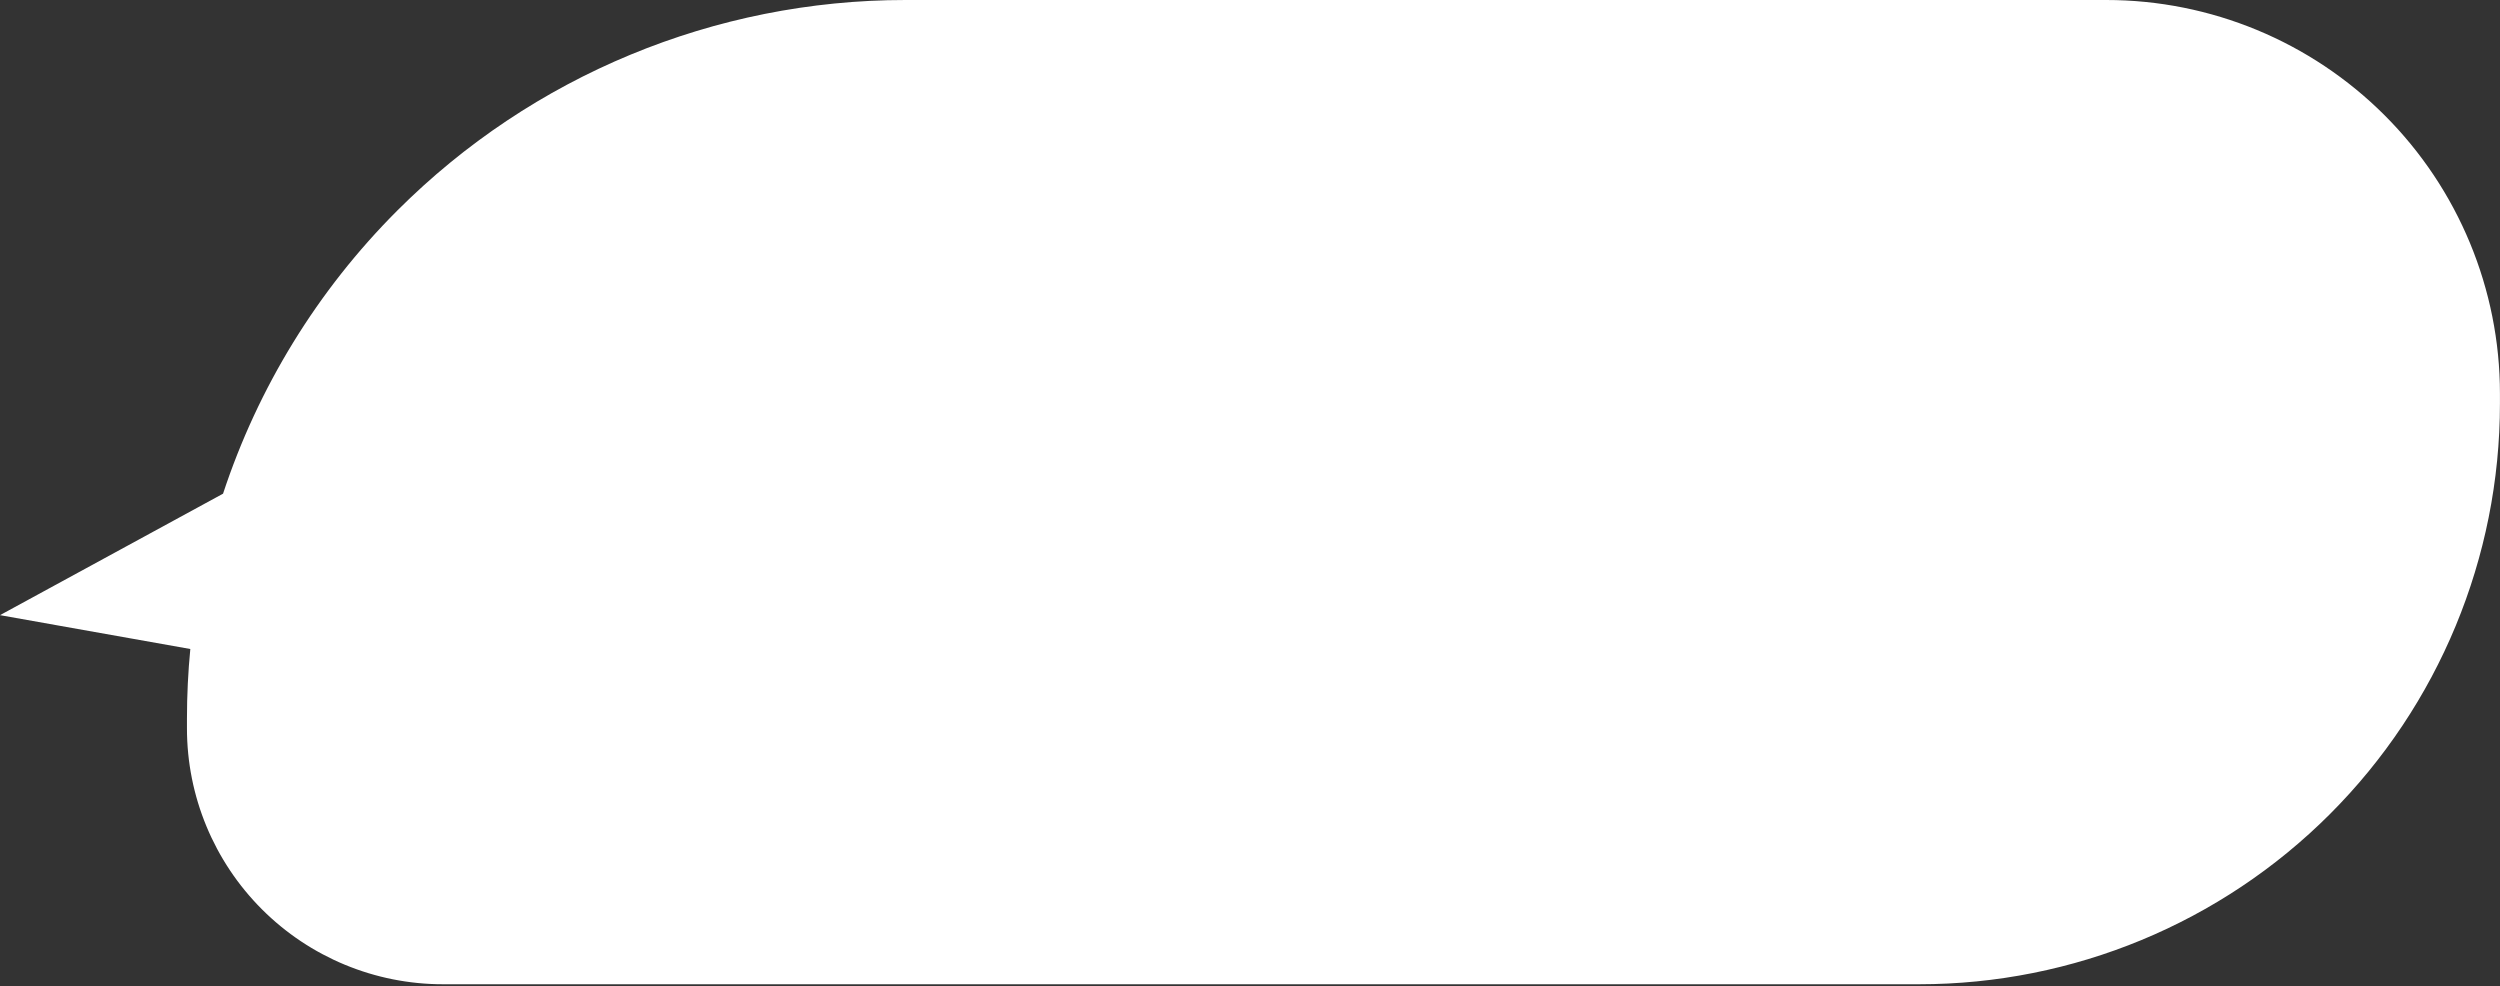 <svg width="180" height="71" viewBox="0 0 180 71" fill="none" xmlns="http://www.w3.org/2000/svg">
<rect x="0" y="0" width="180" height="71" fill="#333333" stroke="none"/>
<path fill-rule="evenodd" clip-rule="evenodd" d="M151.65 0H65.193C51.473 0 38.315 5.45 28.613 15.152C22.837 20.928 18.568 27.93 16.059 35.545L0 44.291L13.703 46.728C13.543 48.384 13.461 50.054 13.461 51.732V52.441C13.461 57.328 15.402 62.014 18.858 65.469C22.313 68.925 27 70.866 31.886 70.866H138.185C149.274 70.866 159.909 66.461 167.75 58.62C175.591 50.779 179.996 40.144 179.996 29.055V28.346C179.996 20.828 177.01 13.618 171.694 8.302C166.378 2.986 159.168 0 151.65 0Z" fill="white"/>
</svg>
